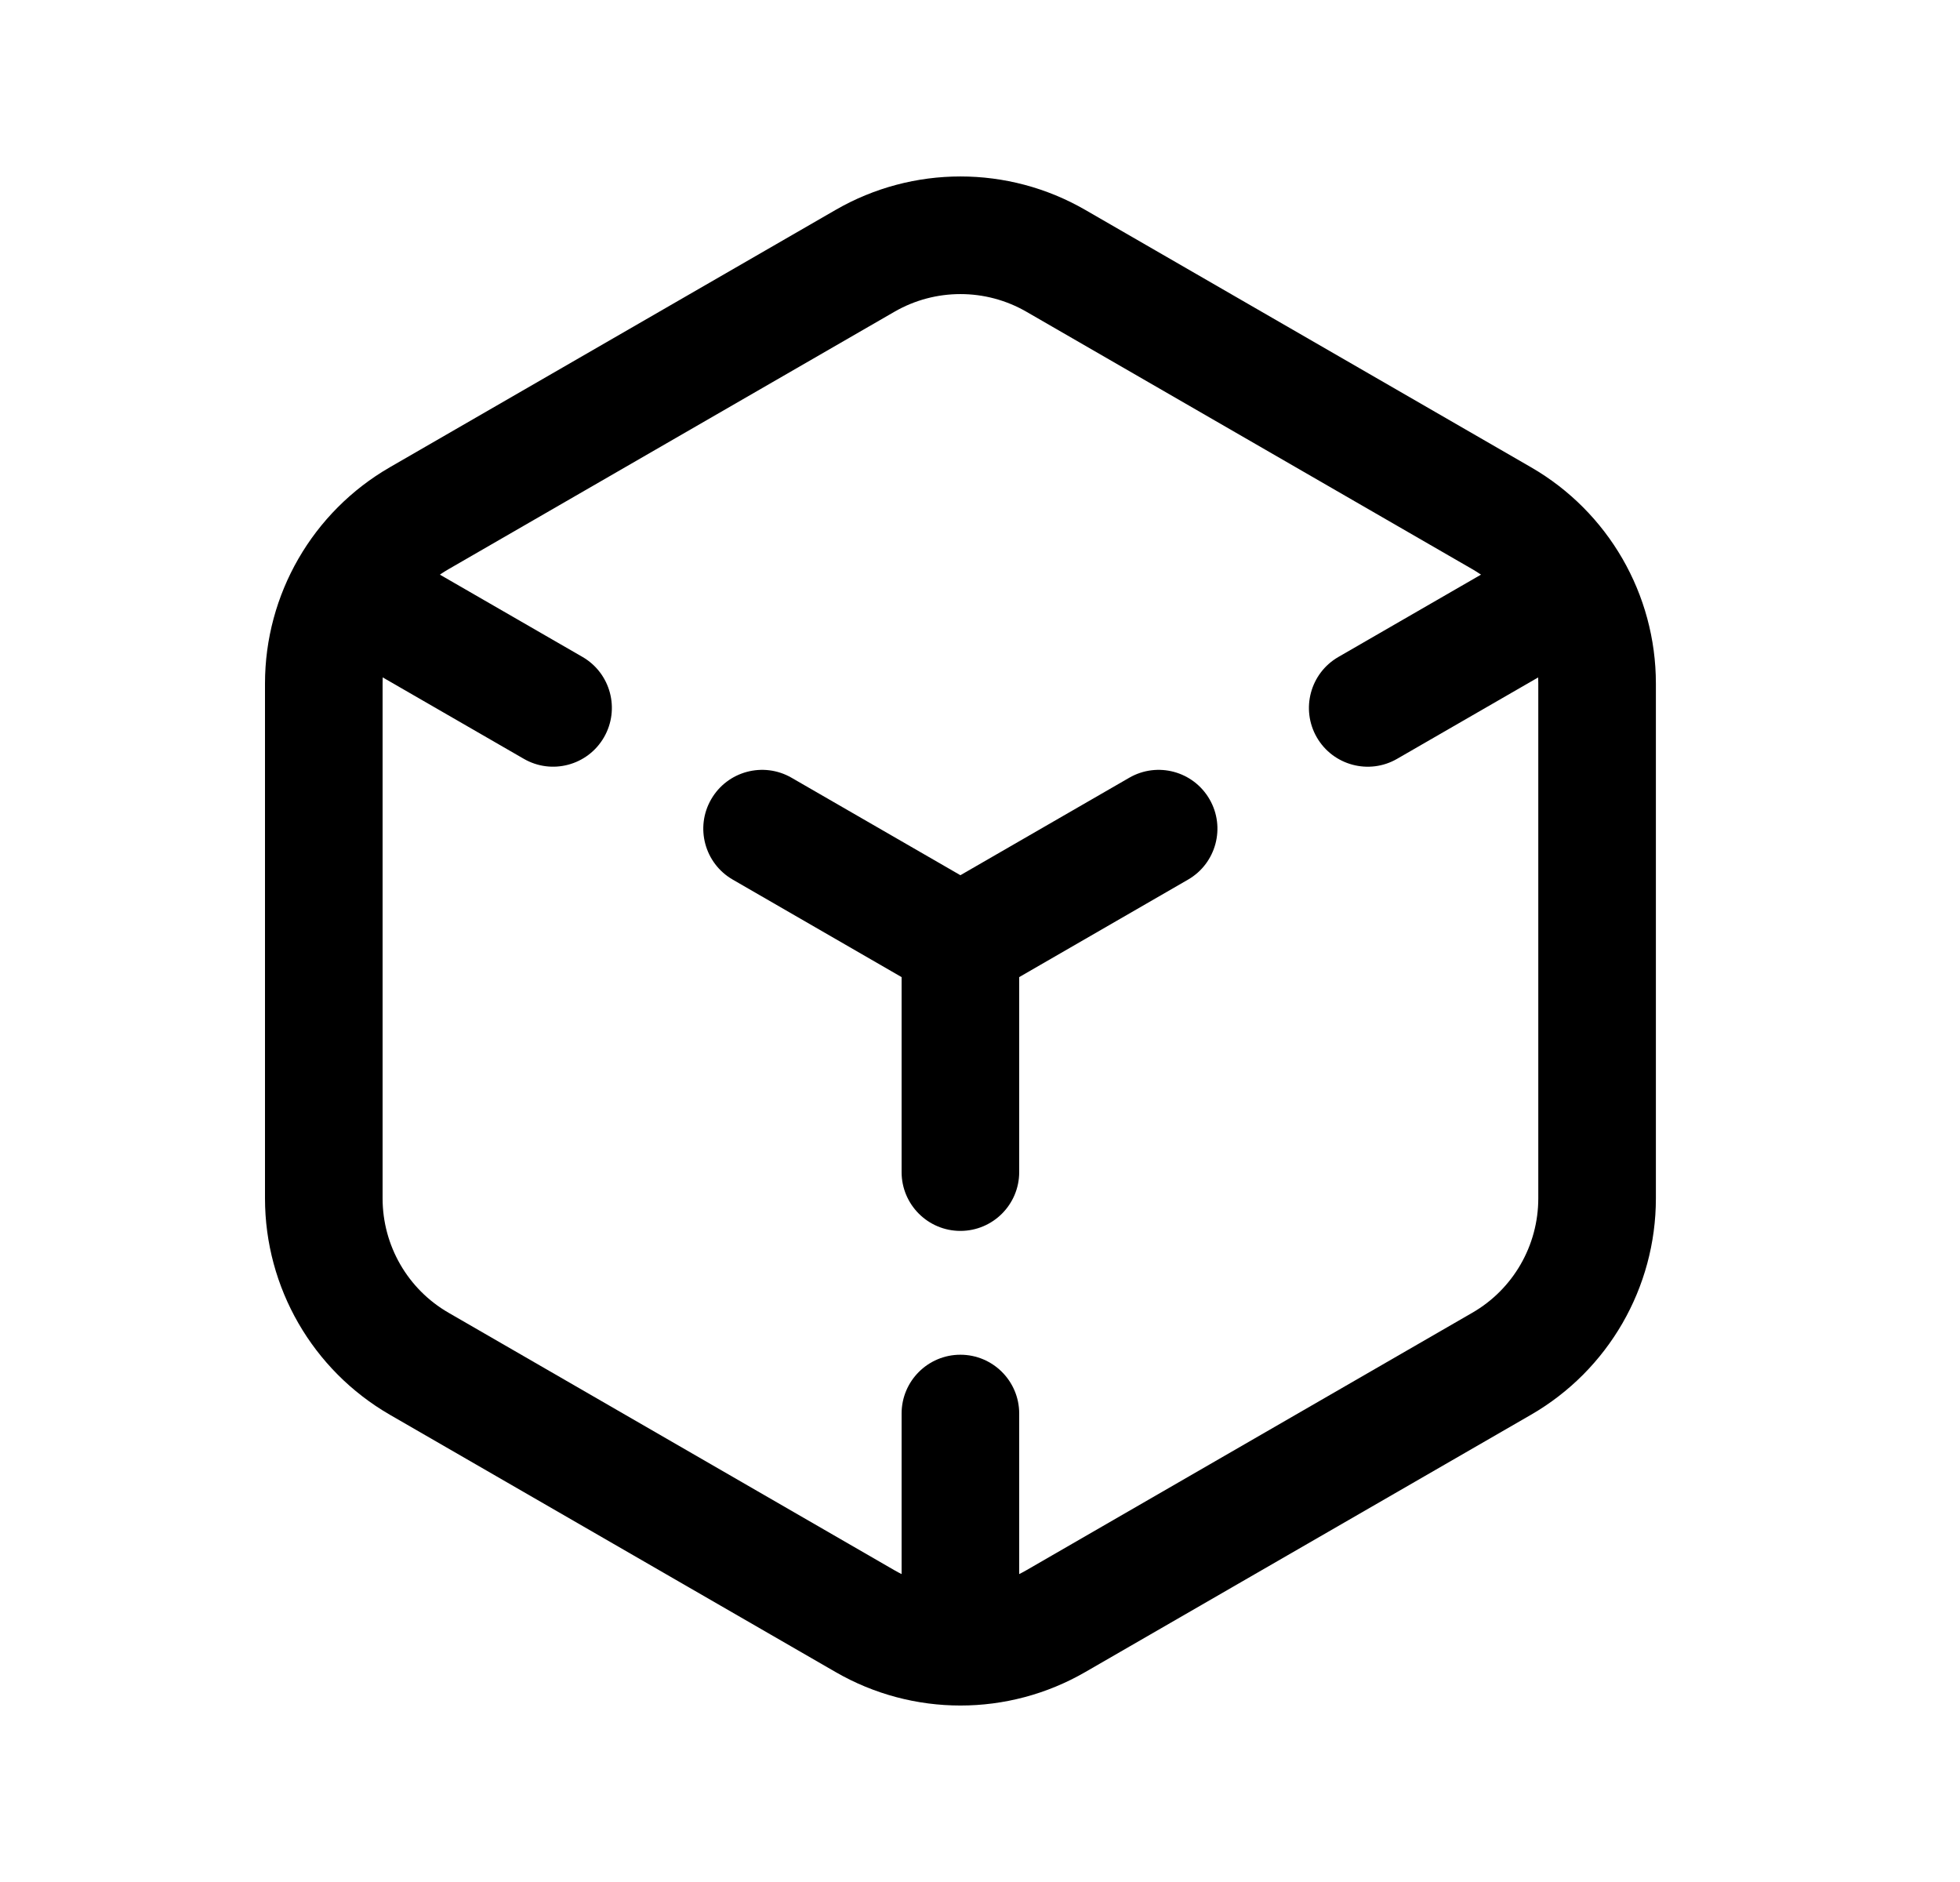 <svg width="25" height="24" viewBox="0 0 25 24" fill="none" xmlns="http://www.w3.org/2000/svg">
<path fill-rule="evenodd" clip-rule="evenodd" d="M10.658 2.677C11.643 2.108 12.858 2.108 13.843 2.677L19.529 5.959C20.514 6.528 21.121 7.579 21.121 8.717V15.282C21.121 16.42 20.514 17.472 19.529 18.041L13.844 21.322C13.844 21.322 13.844 21.322 13.844 21.322C12.858 21.892 11.643 21.892 10.657 21.322L4.972 18.041C3.987 17.472 3.38 16.42 3.38 15.282V8.717C3.38 7.579 3.987 6.528 4.972 5.959L10.658 2.677C10.658 2.677 10.658 2.677 10.658 2.677ZM13.093 3.976C12.572 3.675 11.929 3.675 11.408 3.976L5.722 7.258C5.722 7.258 5.722 7.258 5.722 7.258C5.201 7.559 4.88 8.115 4.88 8.717V15.282C4.88 15.884 5.201 16.441 5.722 16.741C5.722 16.741 5.722 16.741 5.722 16.741L11.408 20.024C11.929 20.325 12.572 20.325 13.092 20.024L18.779 16.741C18.779 16.741 18.779 16.741 18.779 16.741C19.3 16.441 19.621 15.884 19.621 15.282V8.717C19.621 8.115 19.3 7.559 18.779 7.258L13.093 3.976Z" fill="black"/>
<path fill-rule="evenodd" clip-rule="evenodd" d="M12.25 11.277C12.664 11.277 13 11.613 13 12.027V14.947C13 15.361 12.664 15.697 12.25 15.697C11.836 15.697 11.5 15.361 11.5 14.947V12.027C11.5 11.613 11.836 11.277 12.25 11.277Z" fill="black"/>
<path fill-rule="evenodd" clip-rule="evenodd" d="M9.071 10.193C9.278 9.834 9.737 9.711 10.096 9.918L12.25 11.161L14.404 9.918C14.763 9.711 15.221 9.834 15.428 10.193C15.635 10.551 15.512 11.01 15.154 11.217L12.625 12.677C12.393 12.811 12.107 12.811 11.875 12.677L9.346 11.217C8.987 11.01 8.864 10.551 9.071 10.193Z" fill="black"/>
<path fill-rule="evenodd" clip-rule="evenodd" d="M12.25 17.276C12.664 17.276 13 17.612 13 18.026V20.946C13 21.36 12.664 21.696 12.25 21.696C11.836 21.696 11.5 21.36 11.5 20.946V18.026C11.5 17.612 11.836 17.276 12.25 17.276Z" fill="black"/>
<path fill-rule="evenodd" clip-rule="evenodd" d="M20.624 7.194C20.831 7.552 20.708 8.011 20.349 8.218L17.82 9.677C17.462 9.884 17.003 9.761 16.796 9.403C16.589 9.044 16.712 8.585 17.071 8.378L19.599 6.919C19.958 6.712 20.417 6.835 20.624 7.194Z" fill="black"/>
<path fill-rule="evenodd" clip-rule="evenodd" d="M3.876 7.193C4.083 6.834 4.542 6.711 4.9 6.918L7.429 8.377C7.788 8.584 7.911 9.043 7.704 9.402C7.497 9.761 7.038 9.884 6.68 9.676L4.151 8.217C3.792 8.01 3.669 7.551 3.876 7.193Z" fill="black"/>
</svg>